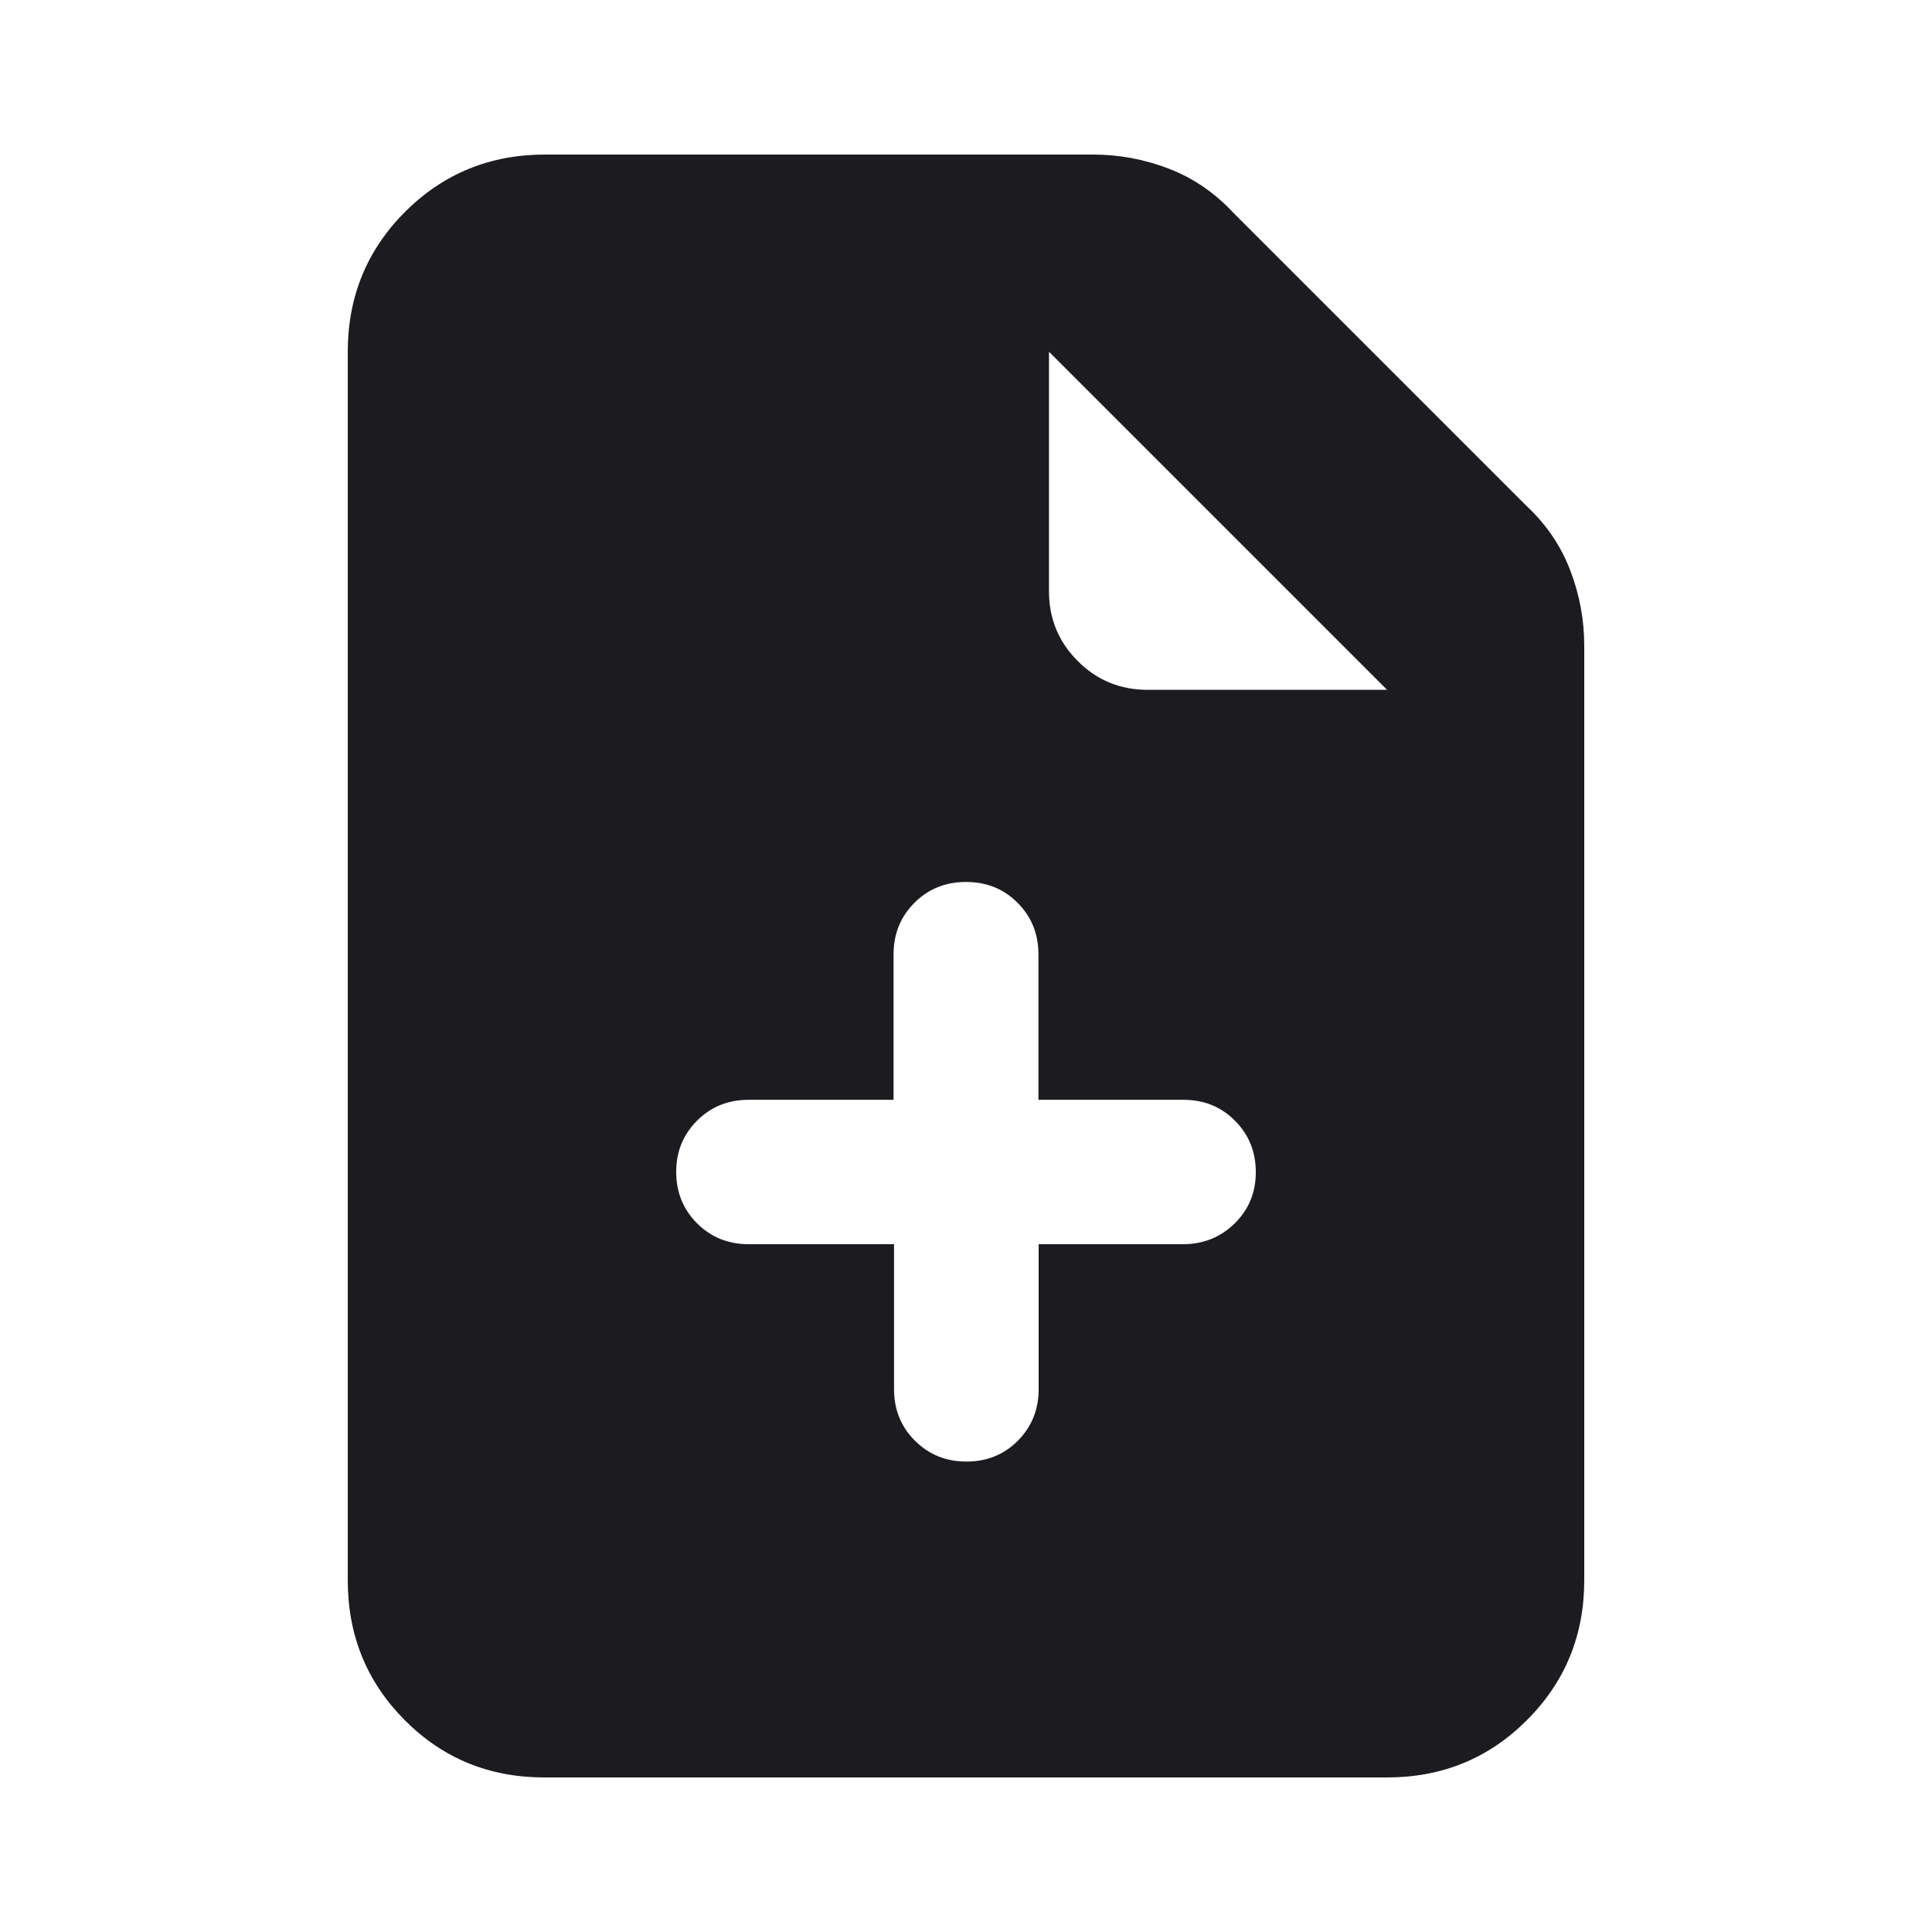 <svg width="20" height="20" viewBox="0 0 20 20" fill="none" xmlns="http://www.w3.org/2000/svg">
<mask id="mask0_105_48888" style="mask-type:alpha" maskUnits="userSpaceOnUse" x="0" y="0" width="20" height="20">
<rect width="20" height="20" fill="#D9D9D9"/>
</mask>
<g mask="url(#mask0_105_48888)">
<path d="M5.635 18.4C5.066 18.4 4.584 18.203 4.19 17.807C3.796 17.411 3.6 16.928 3.6 16.359V3.641C3.6 3.072 3.798 2.589 4.193 2.193C4.589 1.798 5.072 1.6 5.641 1.6H11.316C11.583 1.6 11.843 1.648 12.097 1.745C12.35 1.842 12.573 1.994 12.767 2.202L15.798 5.233C16.006 5.427 16.158 5.65 16.255 5.904C16.352 6.157 16.4 6.417 16.4 6.684V16.359C16.4 16.928 16.203 17.411 15.806 17.807C15.411 18.203 14.928 18.4 14.358 18.4H5.635ZM10.859 6.12C10.859 6.404 10.958 6.645 11.157 6.843C11.355 7.042 11.596 7.141 11.88 7.141H14.359L10.859 3.641V6.12ZM9.255 12.88V14.38C9.255 14.592 9.327 14.77 9.471 14.914C9.616 15.058 9.793 15.13 10.005 15.13C10.216 15.13 10.394 15.058 10.537 14.914C10.68 14.77 10.752 14.592 10.752 14.38V12.88H12.245C12.457 12.88 12.635 12.808 12.781 12.665C12.927 12.522 13 12.345 13 12.134C13 11.923 12.928 11.745 12.784 11.601C12.641 11.457 12.463 11.385 12.25 11.385H10.75V9.881C10.75 9.668 10.678 9.49 10.534 9.346C10.391 9.202 10.213 9.13 10 9.13C9.788 9.13 9.609 9.202 9.466 9.346C9.322 9.49 9.25 9.668 9.25 9.881V11.385H7.75C7.538 11.385 7.359 11.457 7.216 11.601C7.072 11.745 7 11.921 7 12.13C7 12.342 7.072 12.52 7.216 12.664C7.36 12.808 7.539 12.88 7.752 12.88H9.255Z" fill="#1C1B1F"/>
</g>
</svg>
